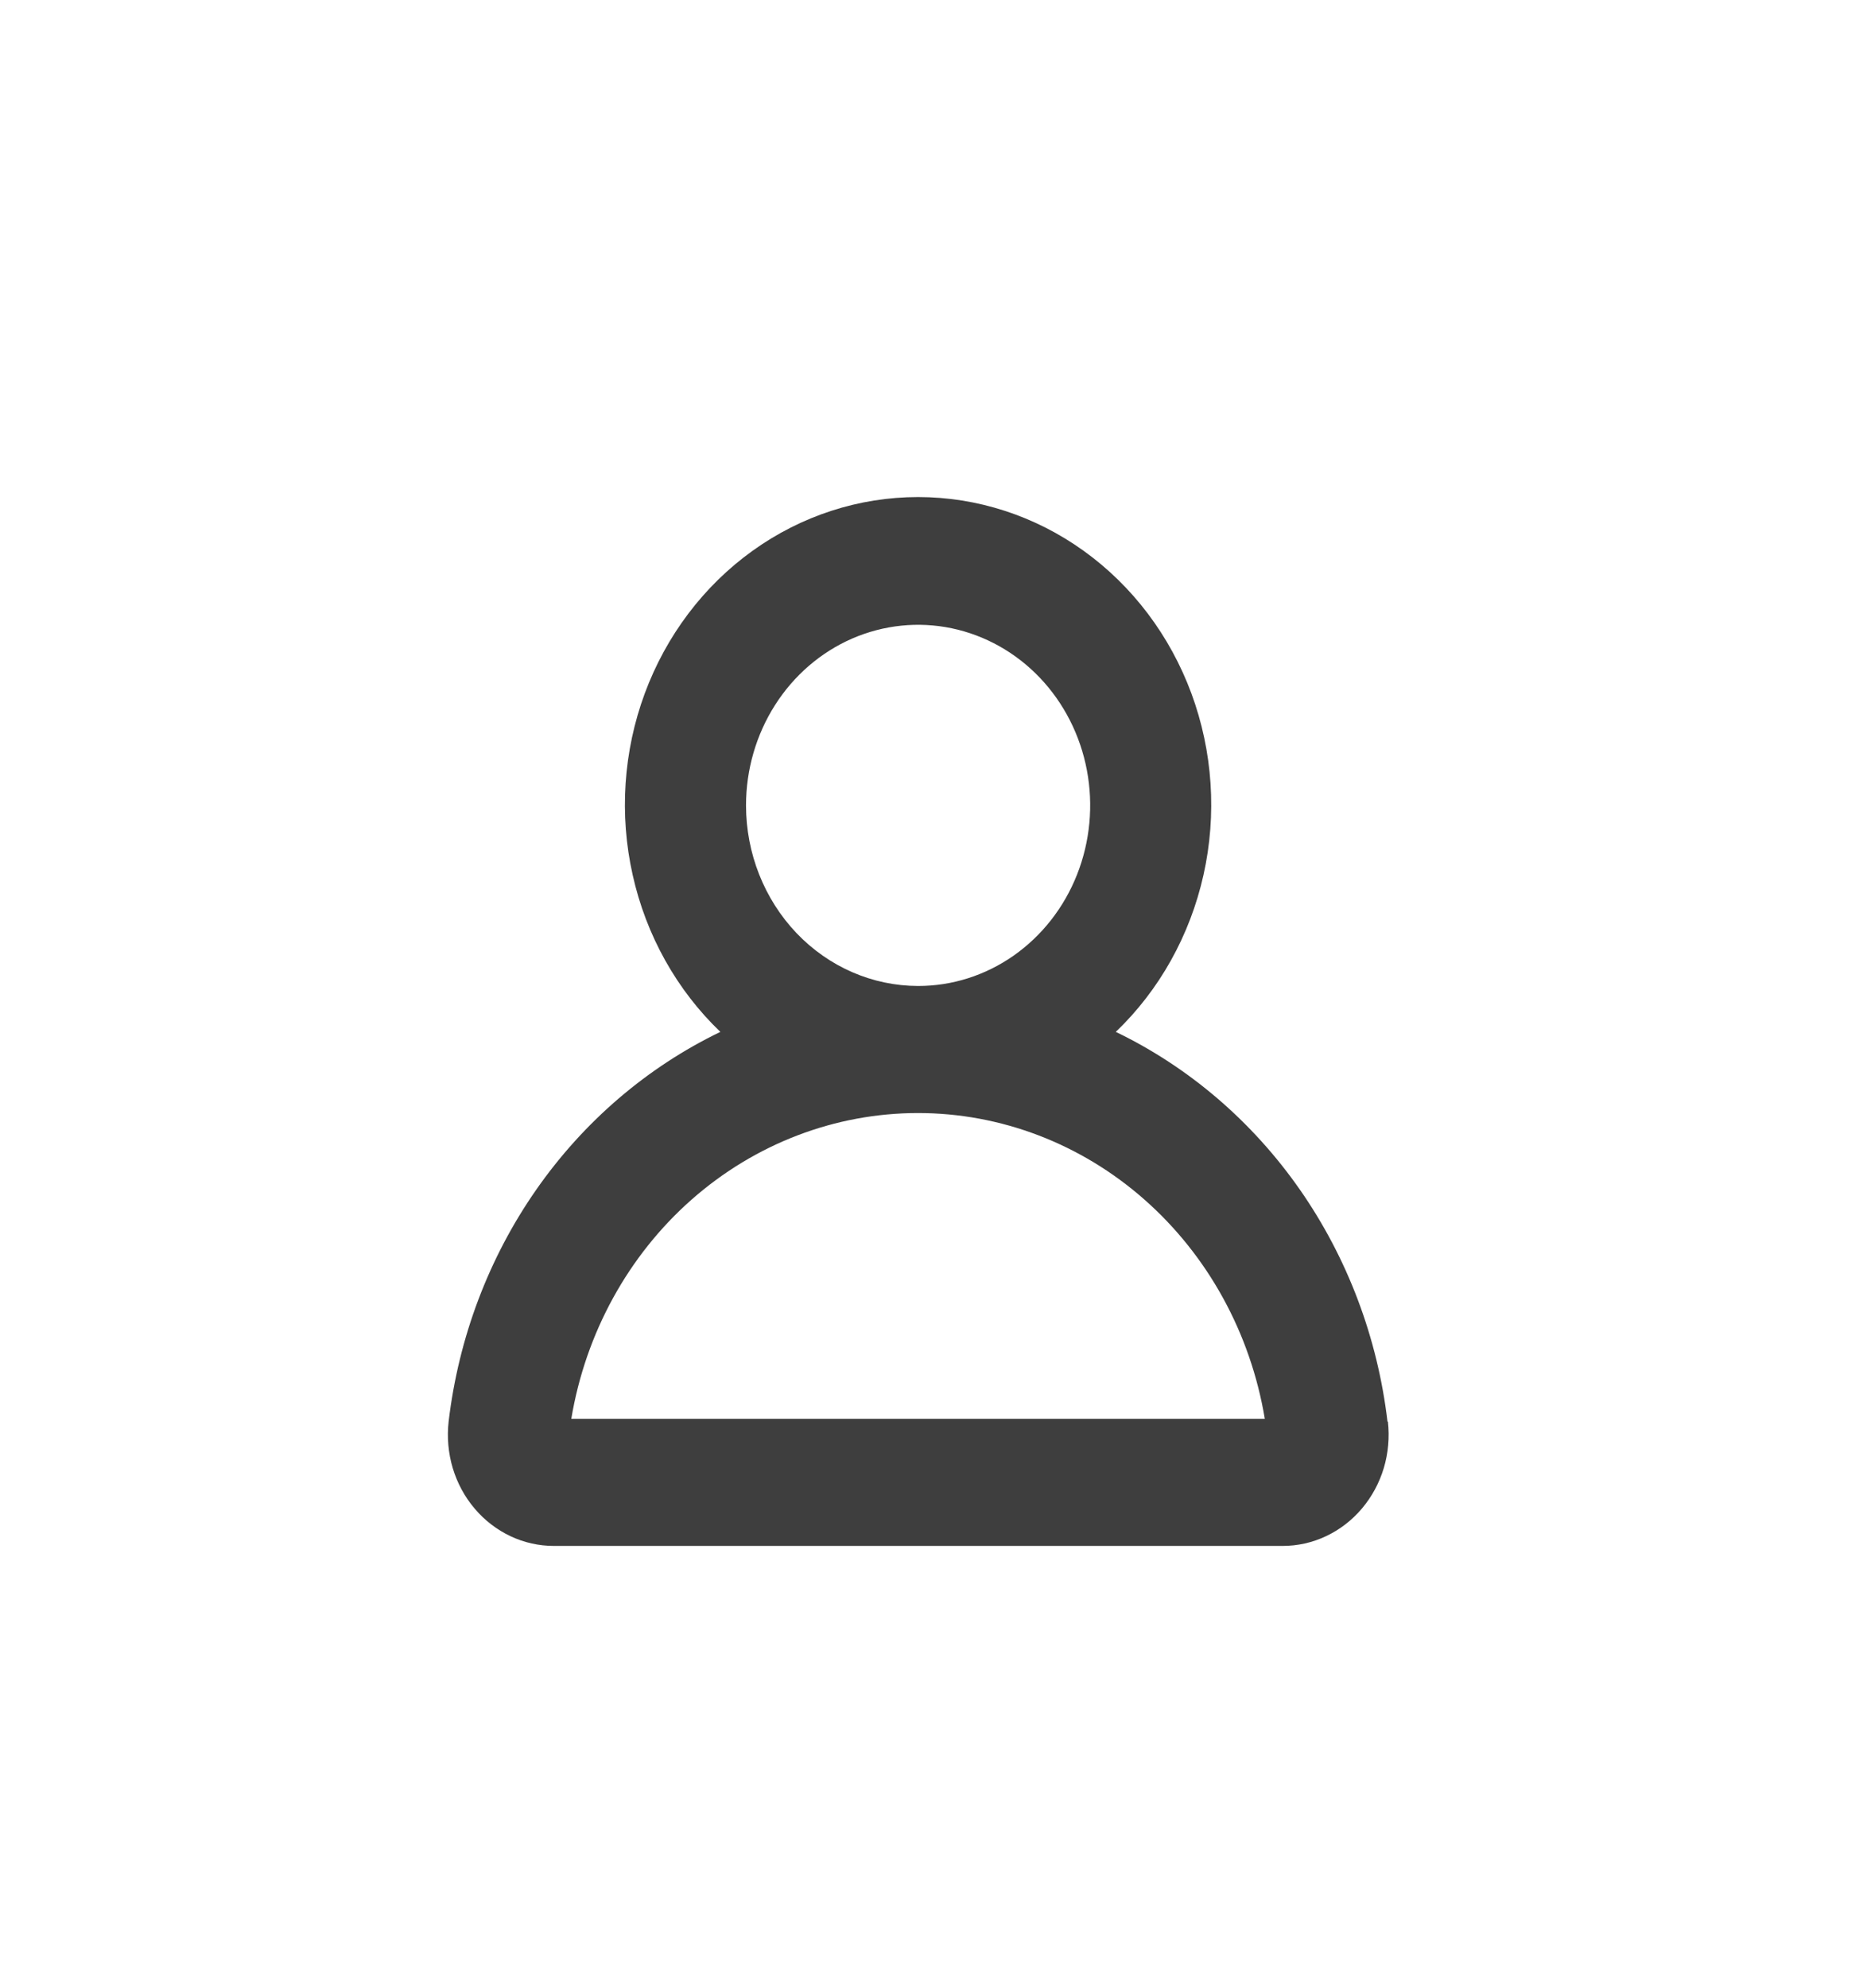 <svg width="31" height="33" viewBox="0 0 31 33" fill="none" xmlns="http://www.w3.org/2000/svg">
<path d="M23.038 23.595C22.874 22.203 22.373 20.878 21.584 19.746C20.794 18.614 19.742 17.713 18.527 17.127C19.252 16.433 19.759 15.524 19.983 14.522C20.207 13.52 20.137 12.469 19.782 11.509C19.427 10.55 18.804 9.725 17.994 9.143C17.184 8.561 16.225 8.25 15.244 8.25C14.262 8.25 13.304 8.561 12.494 9.143C11.684 9.725 11.061 10.55 10.706 11.509C10.351 12.469 10.28 13.52 10.505 14.522C10.728 15.524 11.236 16.433 11.961 17.127C10.746 17.713 9.694 18.614 8.904 19.746C8.114 20.878 7.614 22.203 7.449 23.595C7.42 23.854 7.443 24.117 7.517 24.366C7.592 24.615 7.715 24.844 7.881 25.039C8.046 25.234 8.249 25.39 8.475 25.497C8.702 25.604 8.948 25.659 9.197 25.659H21.297C21.546 25.659 21.792 25.604 22.018 25.497C22.245 25.39 22.448 25.234 22.613 25.039C22.778 24.844 22.902 24.615 22.977 24.366C23.051 24.117 23.074 23.854 23.045 23.595H23.038ZM12.387 13.368C12.387 12.775 12.555 12.195 12.869 11.702C13.183 11.209 13.629 10.825 14.151 10.598C14.673 10.372 15.248 10.312 15.802 10.428C16.356 10.544 16.865 10.829 17.265 11.248C17.665 11.668 17.937 12.202 18.047 12.784C18.157 13.365 18.1 13.968 17.884 14.515C17.668 15.063 17.301 15.531 16.831 15.861C16.361 16.19 15.809 16.366 15.243 16.365C14.486 16.364 13.76 16.048 13.225 15.487C12.69 14.925 12.388 14.164 12.387 13.37V13.368ZM9.486 23.549C9.723 22.128 10.43 20.84 11.483 19.911C12.536 18.983 13.868 18.474 15.243 18.474C16.619 18.474 17.95 18.983 19.003 19.911C20.057 20.84 20.764 22.128 21.001 23.549H9.486Z" fill="#3E3E3E"/>
</svg>
